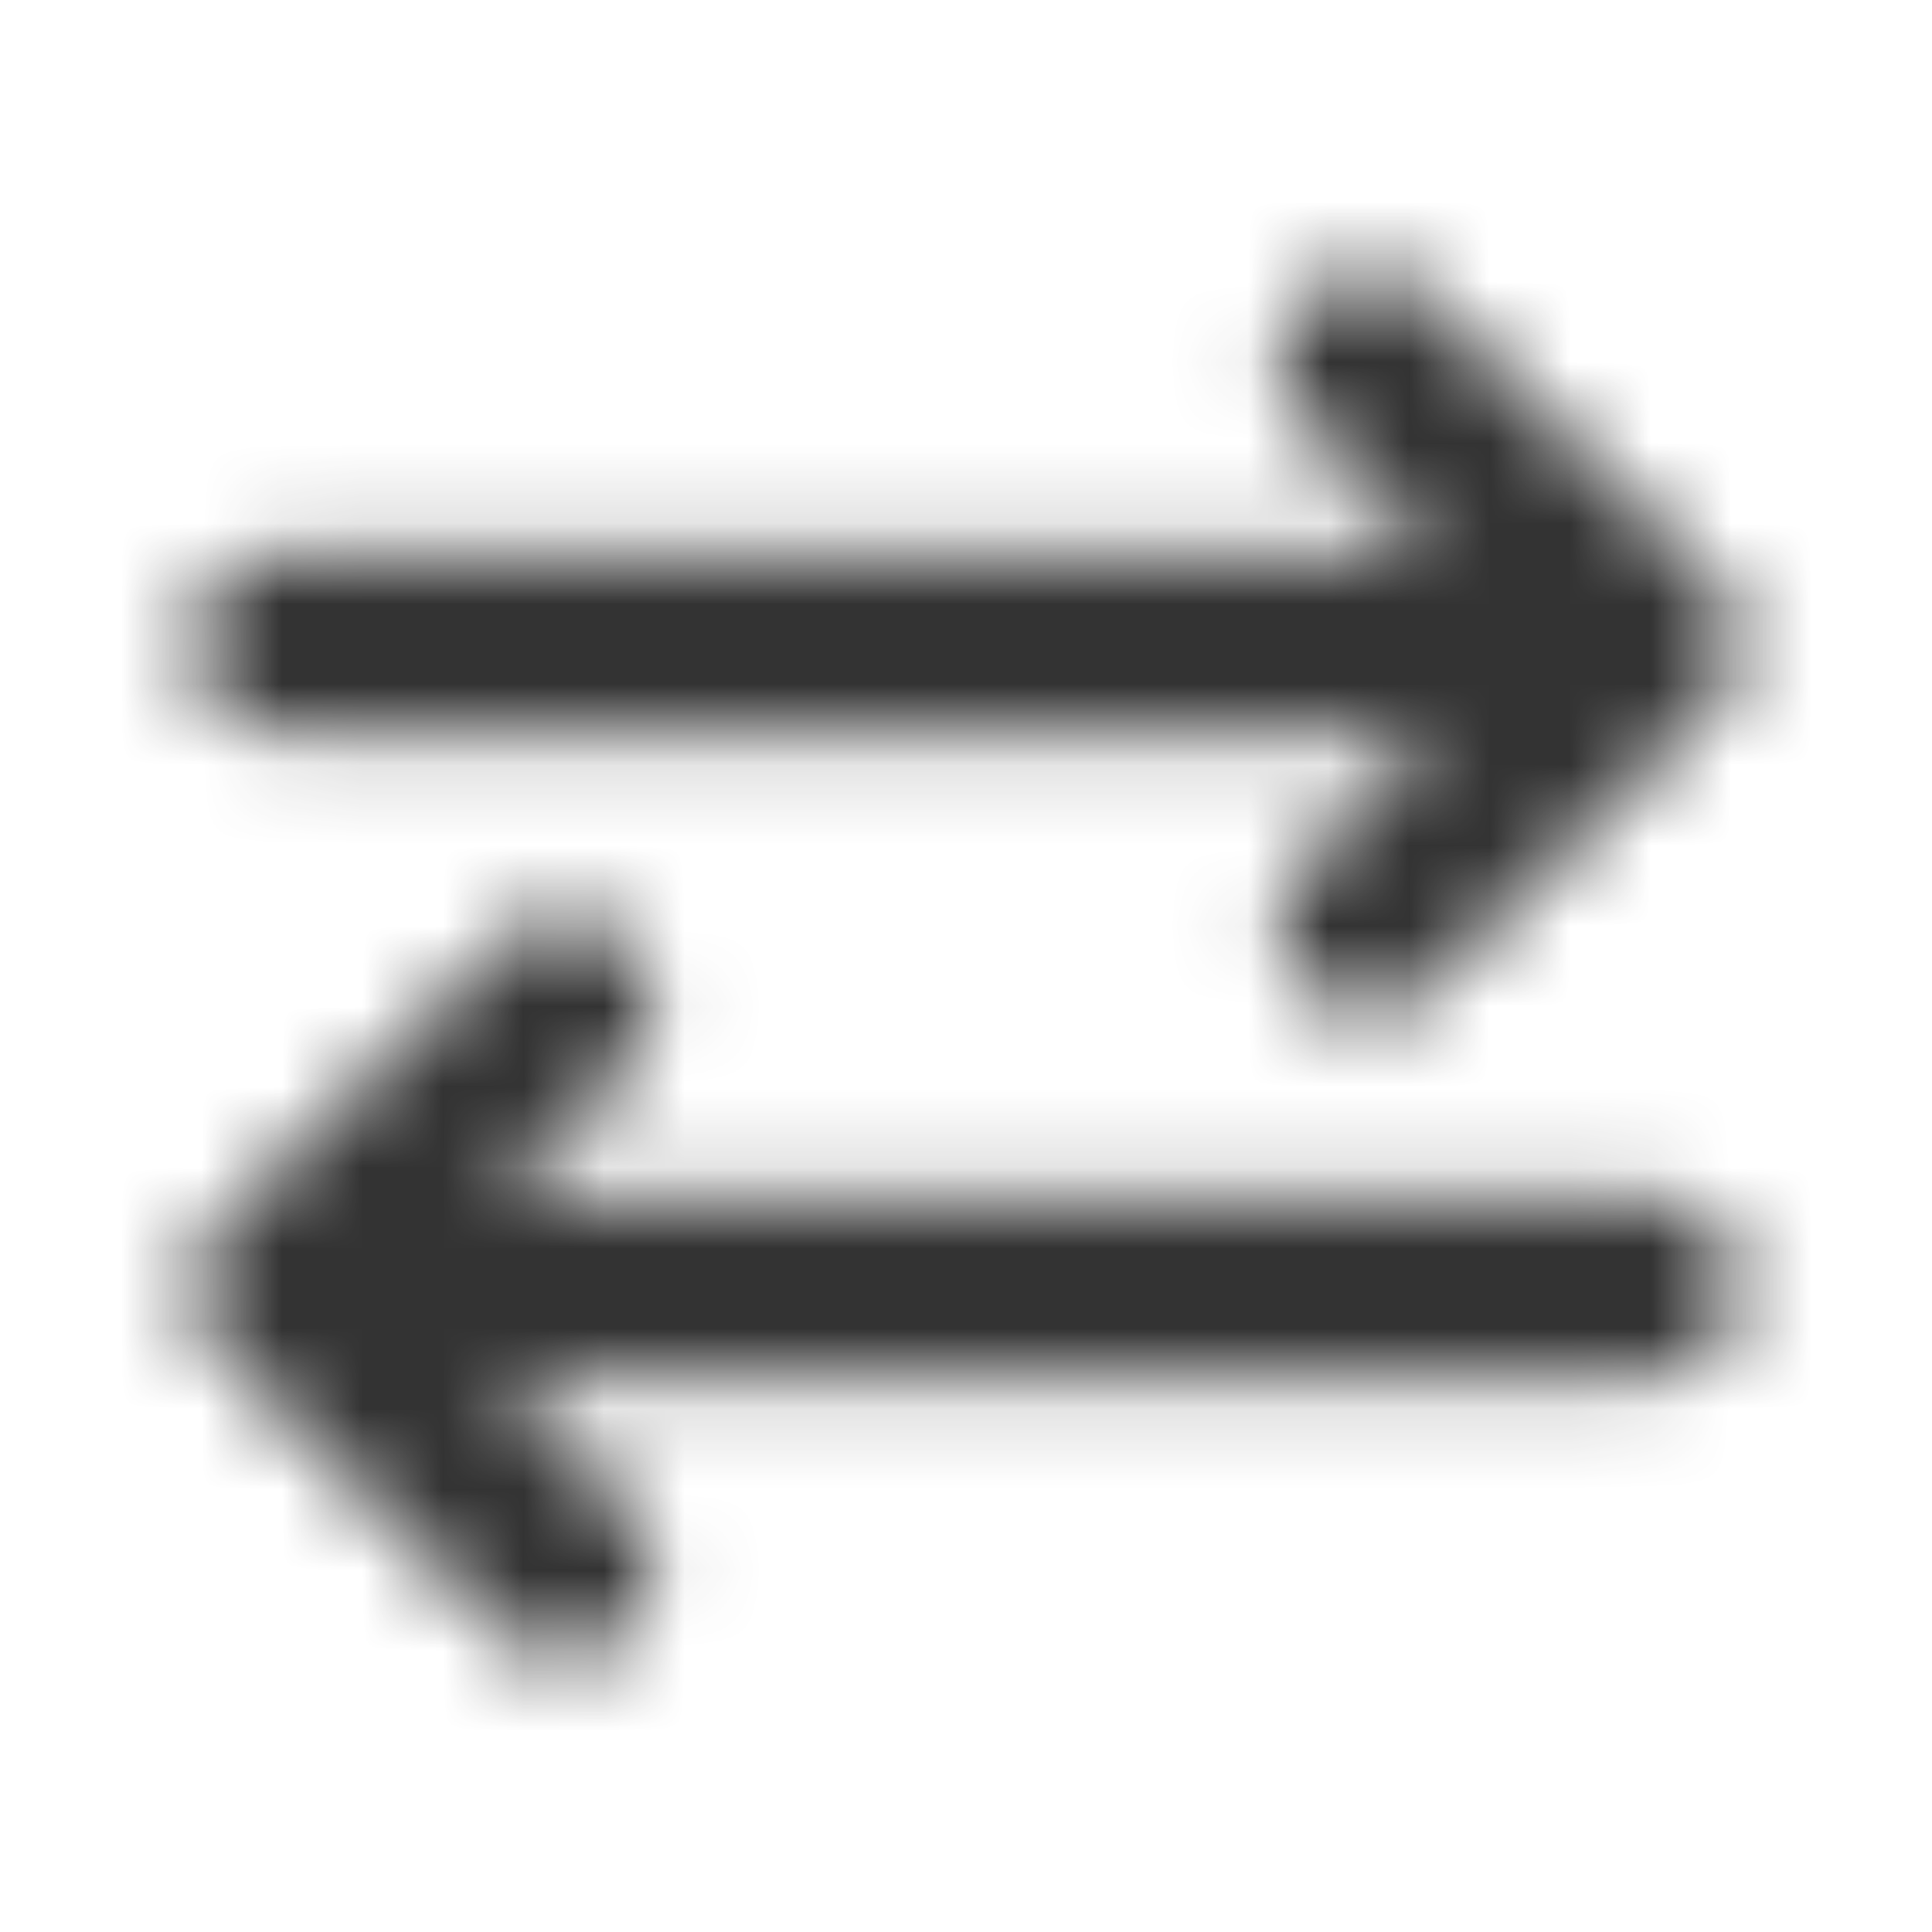 <svg xmlns="http://www.w3.org/2000/svg" width="24" height="24" fill="none"><mask id="a" width="20" height="18" x="2" y="3" maskUnits="userSpaceOnUse" style="mask-type:alpha"><g fill="#333"><path d="M21.278 8.778a1.1 1.1 0 0 0 0-1.556l-3.5-3.5a1.1 1.1 0 0 0-1.556 1.556L17.844 6.9H3.5a1.1 1.1 0 0 0 0 2.2h14.344l-1.622 1.622a1.1 1.1 0 1 0 1.556 1.556zM2.722 15.222a1.1 1.1 0 0 0 0 1.556l3.5 3.5a1.1 1.1 0 1 0 1.556-1.556L6.156 17.1H20.5a1.1 1.1 0 0 0 0-2.2H6.156l1.622-1.622a1.1 1.1 0 1 0-1.556-1.556z"/></g></mask><g mask="url(#a)"><path fill="#333" d="M0 0h24v24H0z"/></g></svg>